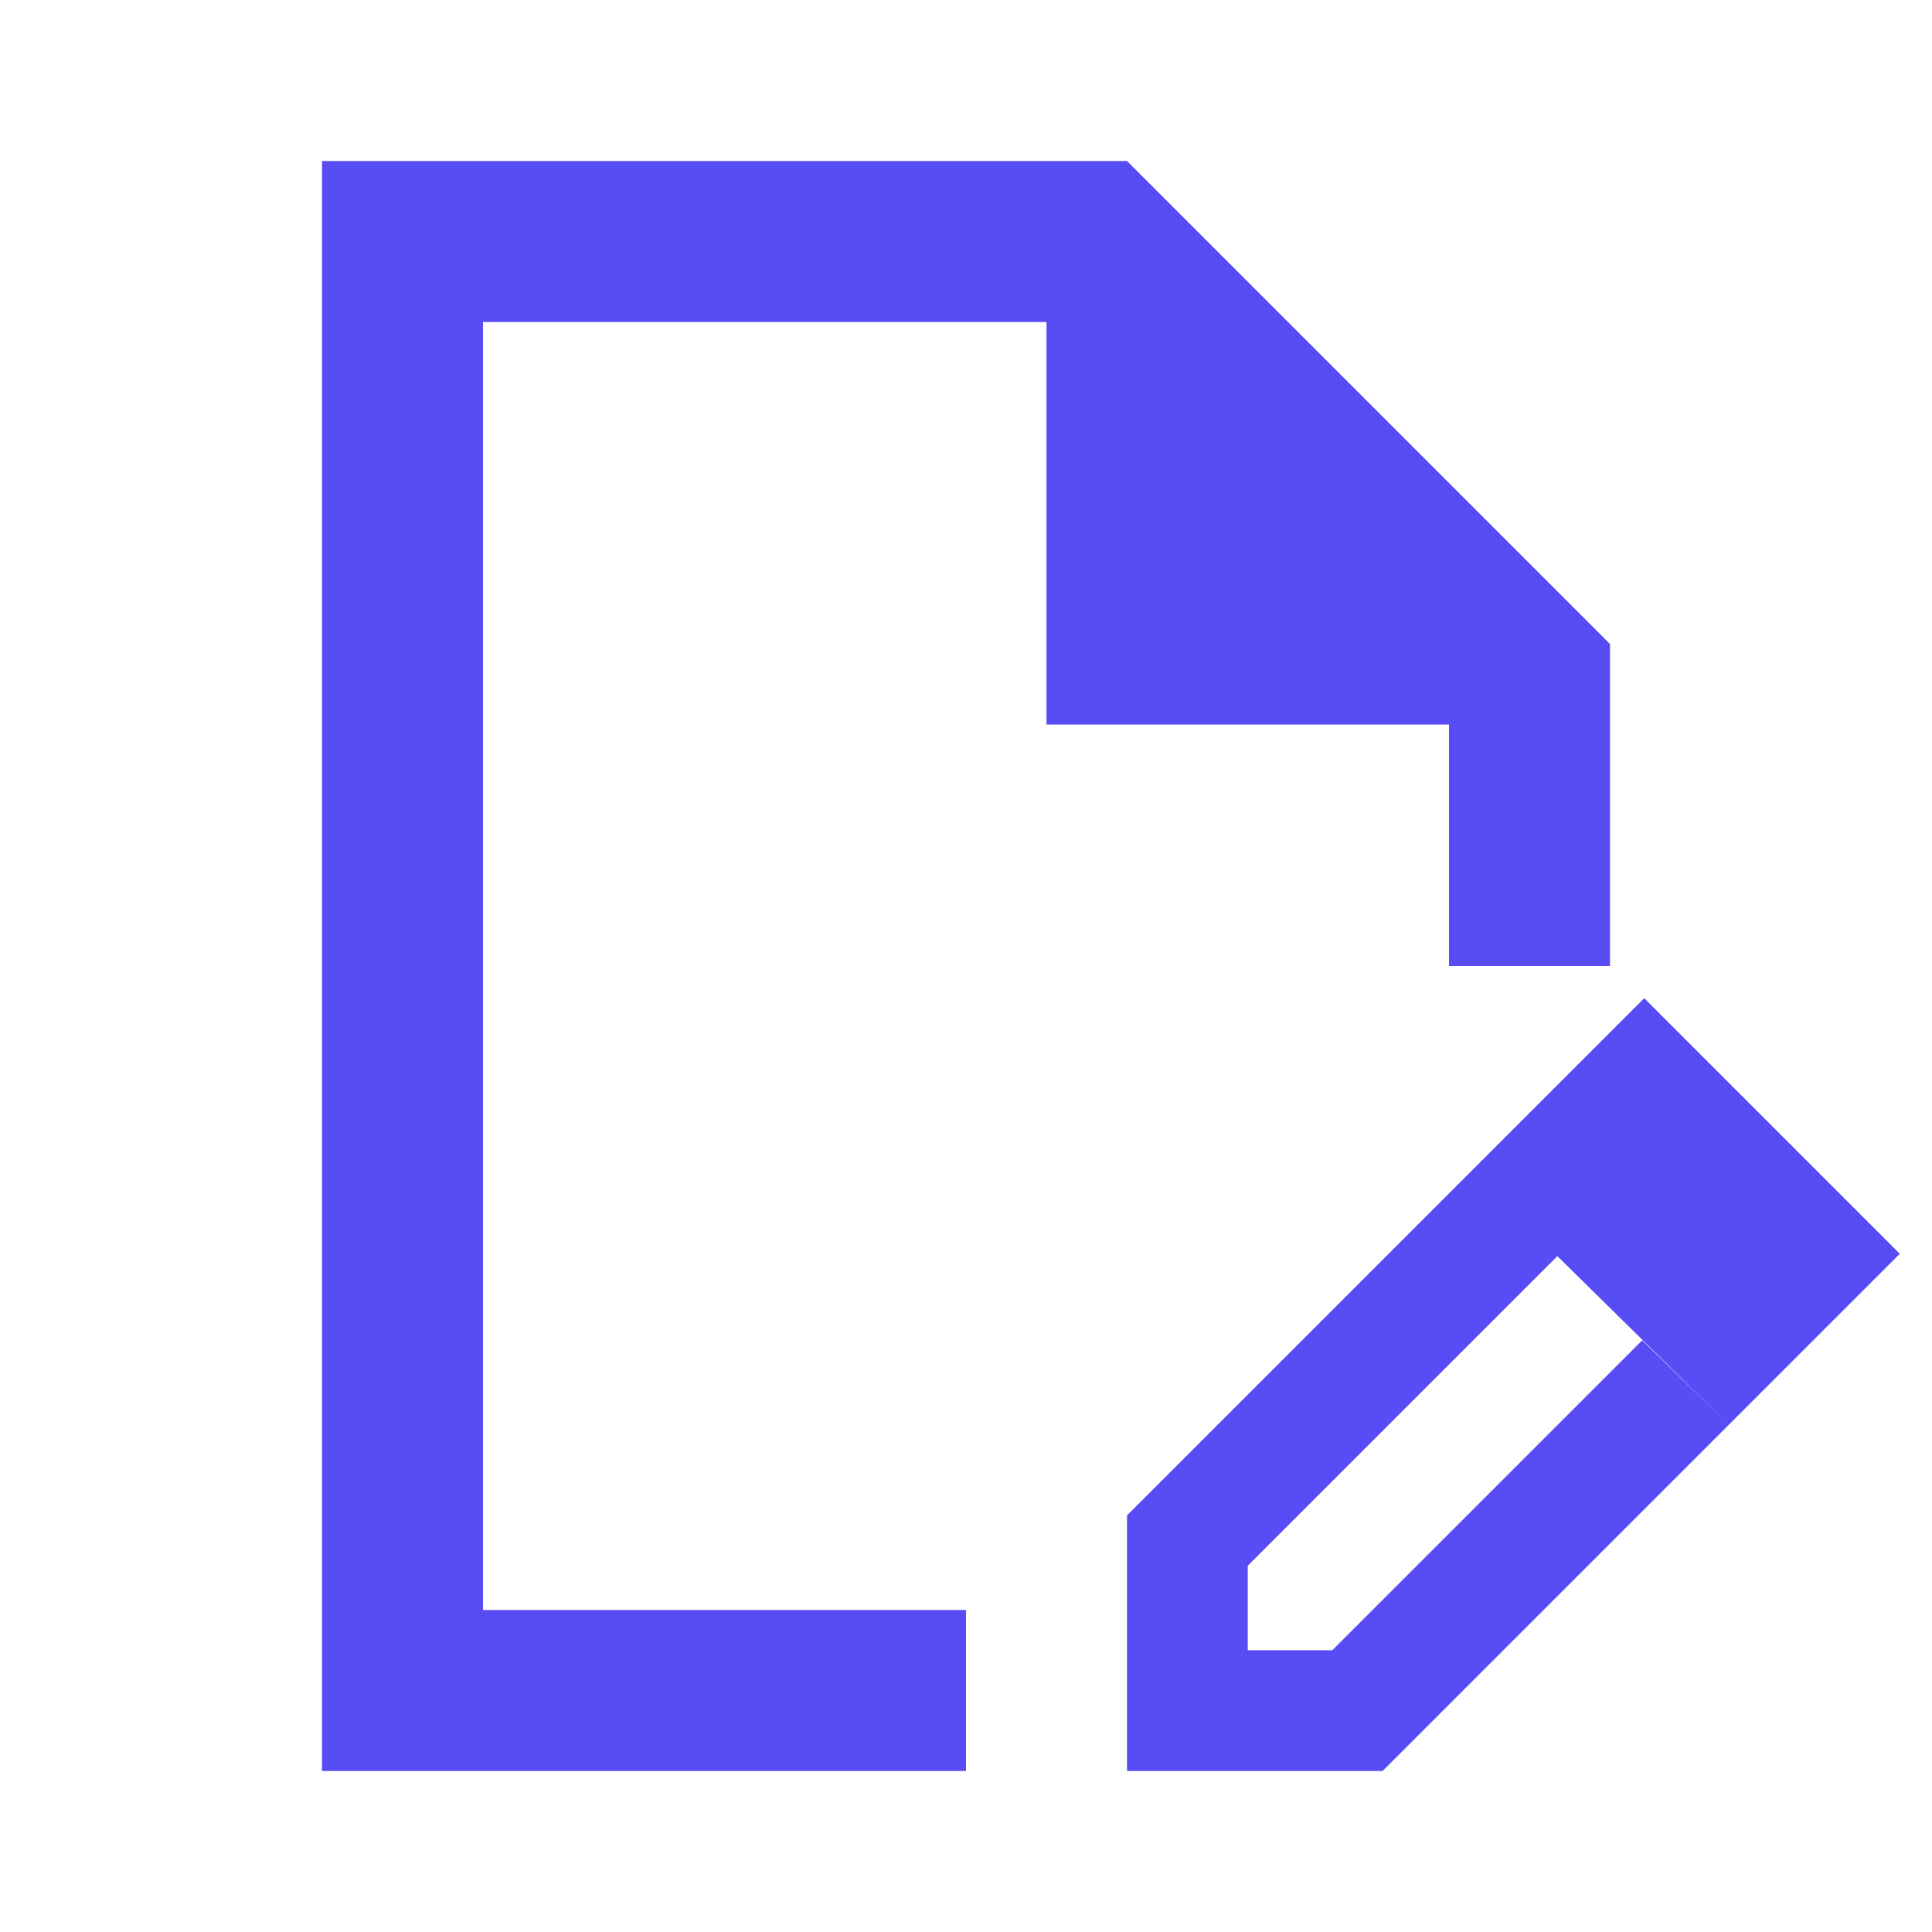 <svg width="24" height="24" viewBox="0 0 24 24" fill="none" xmlns="http://www.w3.org/2000/svg">
<path d="M4 22V2H14L20 8V12H18V9H13V4H6V20H12V22H4ZM6 20V4V20ZM18.275 14.55L19.35 15.6L15.5 19.45V20.5H16.55L20.4 16.65L21.475 17.7L17.175 22H14V18.825L18.275 14.55ZM21.475 17.7L18.275 14.55L20.425 12.4L23.6 15.575L21.475 17.7Z" fill="#584CF4"/>
</svg>
